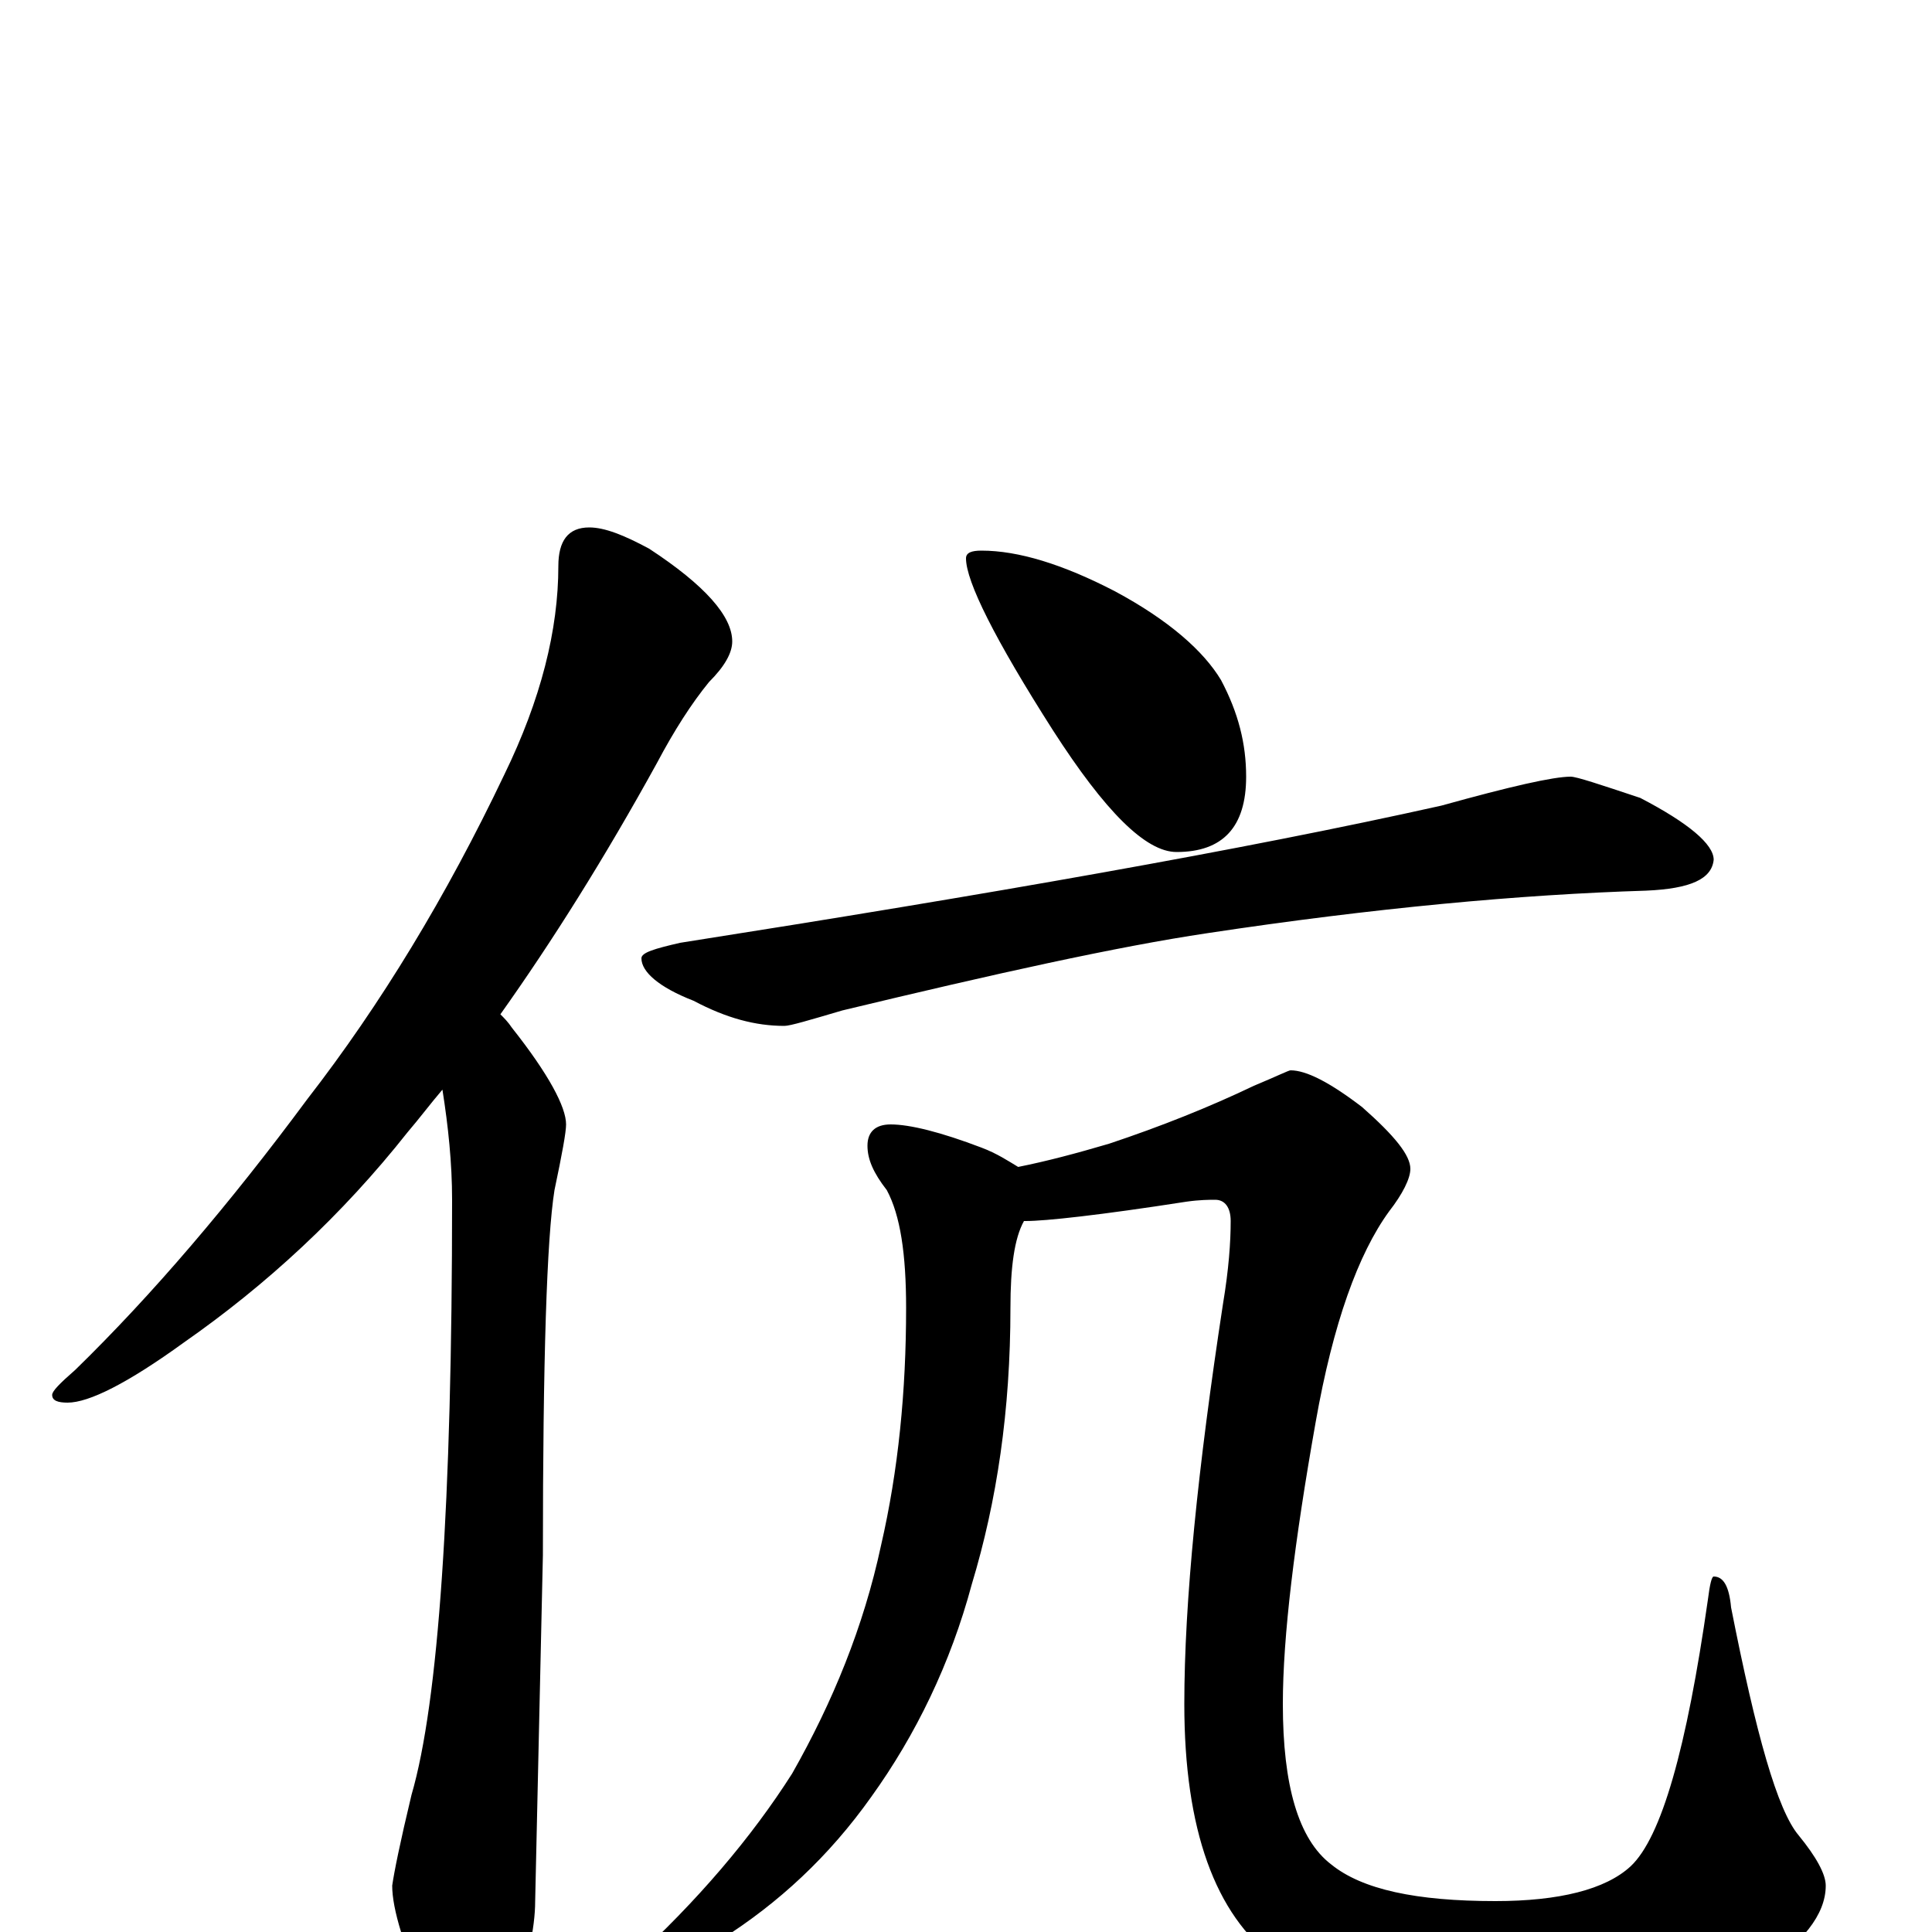 <?xml version="1.0" encoding="utf-8" ?>
<!DOCTYPE svg PUBLIC "-//W3C//DTD SVG 1.1//EN" "http://www.w3.org/Graphics/SVG/1.1/DTD/svg11.dtd">
<svg version="1.1" id="Layer_1" xmlns="http://www.w3.org/2000/svg" xmlns:xlink="http://www.w3.org/1999/xlink" x="0px" y="145px" width="1000px" height="1000px" viewBox="0 0 1000 1000" enable-background="new 0 0 1000 1000" xml:space="preserve">
<g id="Layer_1">
<path id="glyph" transform="matrix(1 0 0 -1 0 1000)" d="M305,727C313,727 323,723 336,716C365,697 379,681 379,668C379,662 375,655 367,647C358,636 349,622 340,605C313,556 286,513 259,475C261,473 263,471 265,468C284,444 293,427 293,418C293,414 291,403 287,384C283,359 281,296 281,195l-4,-179C277,2 273,-17 264,-41C259,-58 253,-66 246,-66C237,-66 229,-56 222,-37C209,-8 203,12 203,24C204,31 207,46 213,71C227,119 234,222 234,379C234,398 232,417 229,436C223,429 217,421 211,414C177,371 138,335 95,305C66,284 46,274 35,274C30,274 27,275 27,278C27,280 31,284 39,291C79,330 119,377 159,431C197,480 231,536 261,599C280,638 289,674 289,707C289,720 294,727 305,727M508,715C527,715 550,708 577,694C605,679 623,663 632,648C641,631 645,615 645,598C645,572 633,559 609,559C593,559 572,580 545,622C515,669 500,699 500,711C500,714 503,715 508,715M813,598C816,598 828,594 849,587C874,574 887,563 887,555C886,545 875,540 852,539C787,537 711,530 625,517C578,510 515,496 436,477C419,472 409,469 406,469C391,469 376,473 359,482C341,489 332,497 332,504C332,507 339,509 352,512C511,537 643,560 746,583C782,593 804,598 813,598M461,418C471,418 487,414 508,406C516,403 522,399 527,396C542,399 557,403 574,408C601,417 626,427 649,438C661,443 667,446 668,446C676,446 688,440 705,427C722,412 730,402 730,395C730,390 726,382 719,373C703,351 690,315 681,264C670,202 664,153 664,118C664,76 672,48 689,35C705,22 733,16 774,16C807,16 831,22 844,34C860,49 873,95 884,172C885,180 886,184 887,184C892,184 895,179 896,168C909,102 920,63 931,50C940,39 945,30 945,24C945,9 933,-6 910,-21C881,-38 840,-46 786,-46C731,-46 689,-35 660,-14C629,9 613,53 613,118C613,171 620,240 633,325C636,343 637,357 637,368C637,375 634,379 629,379C626,379 621,379 614,378C569,371 541,368 531,368l-1,0C525,359 523,344 523,323C523,270 516,223 503,180C492,139 474,102 451,70C429,39 403,15 373,-4C345,-19 327,-27 320,-27C317,-27 316,-26 316,-23C316,-22 319,-20 326,-16C361,16 389,49 410,82C431,119 447,158 456,200C465,239 469,280 469,323C469,351 466,371 459,384C452,393 449,400 449,407C449,414 453,418 461,418z"/>
</g>
</svg>
